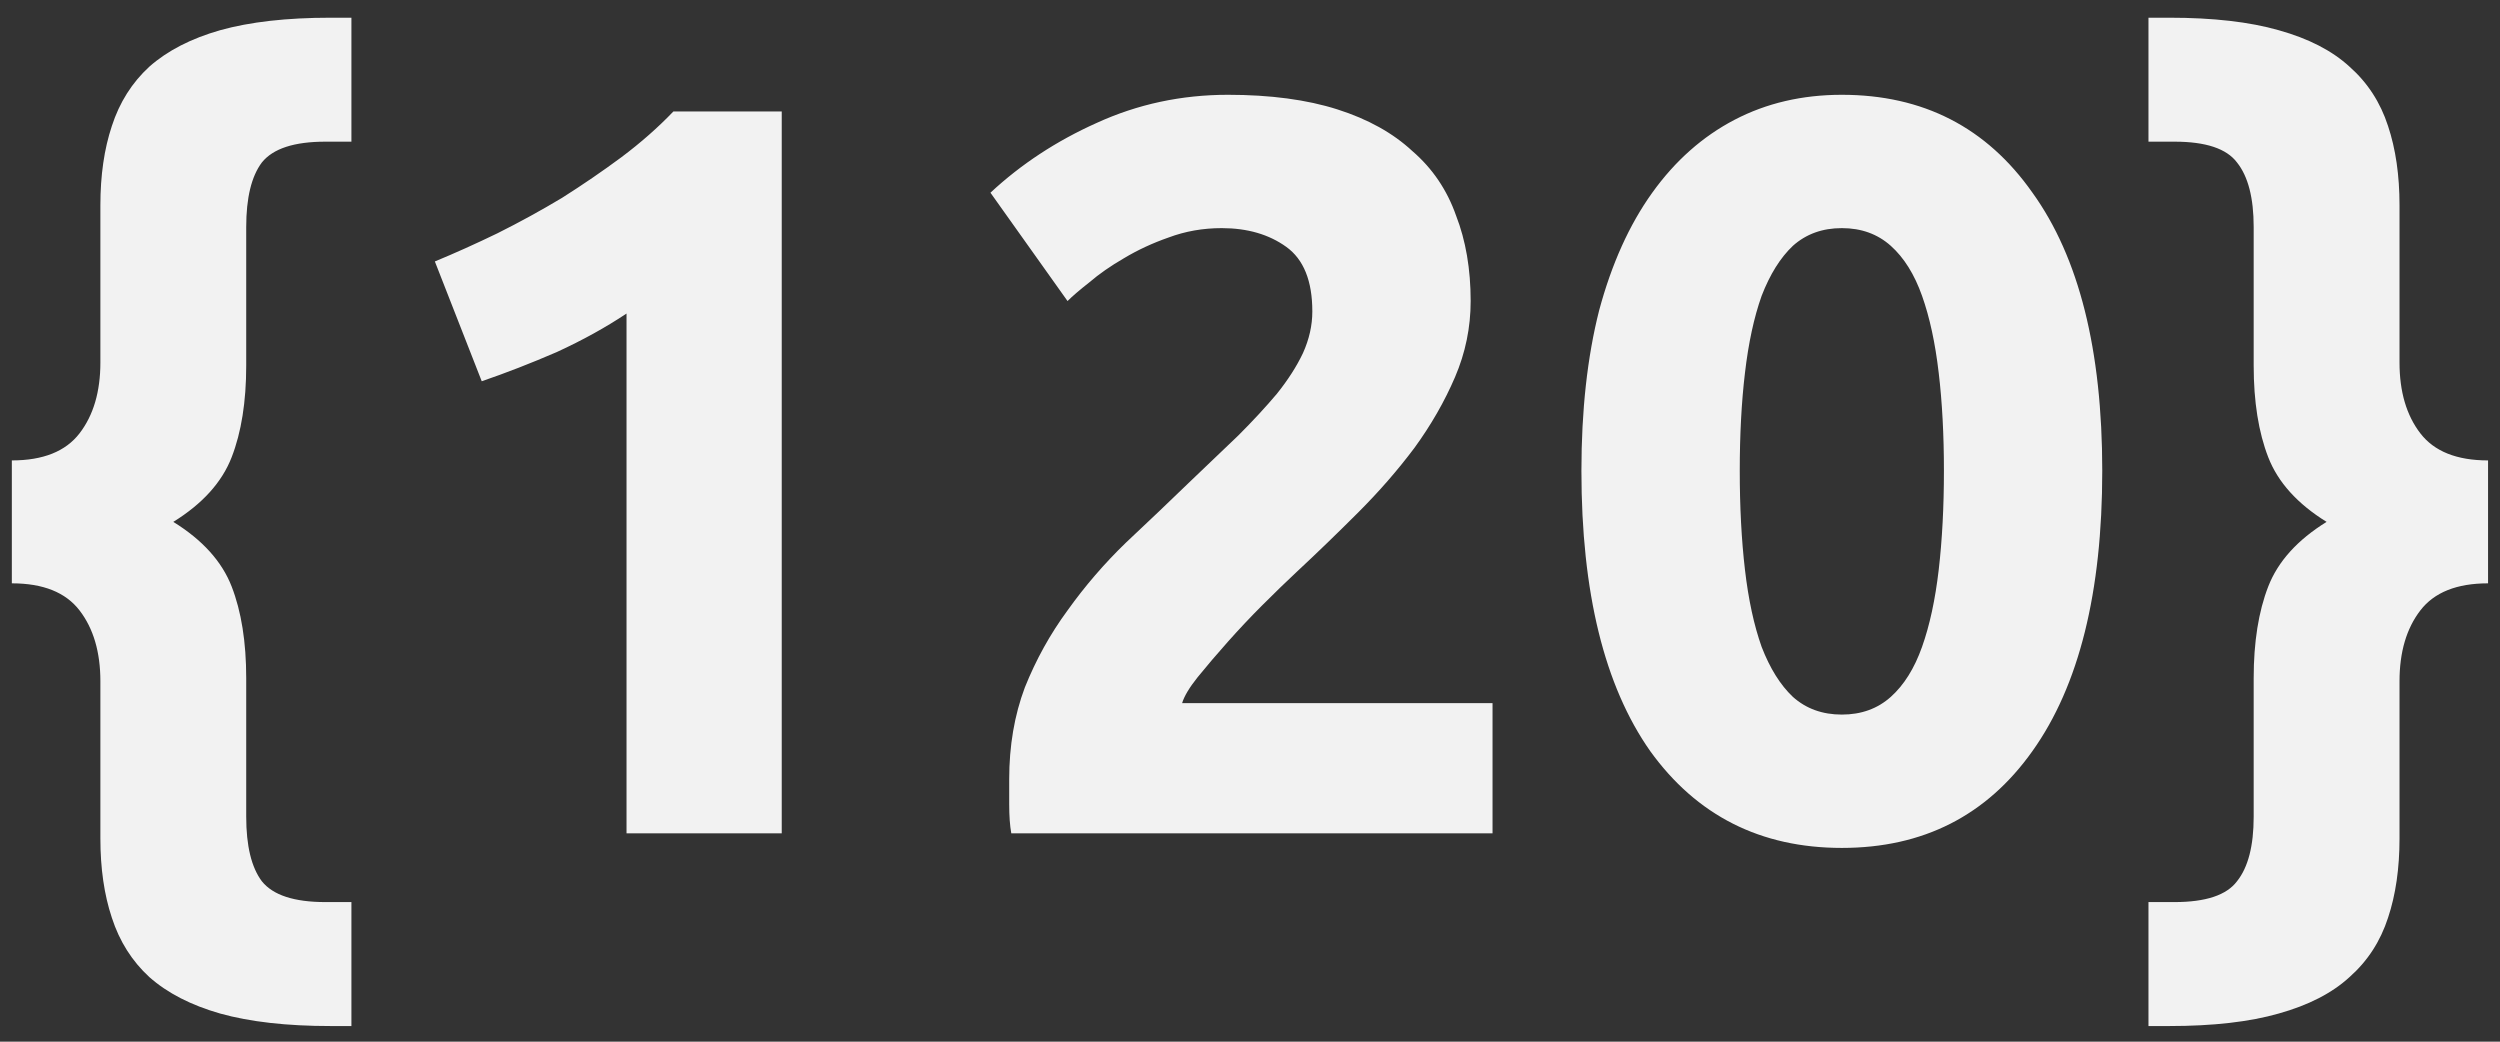 <svg width="72" height="30" viewBox="0 0 72 30" fill="none" xmlns="http://www.w3.org/2000/svg">
<rect x="0" y="0" width="72" height="30" fill="#333333" stroke="none"/>
<path d="M0.341 13.26C1.241 13.26 1.891 13 2.291 12.48C2.691 11.96 2.891 11.28 2.891 10.44V5.91C2.891 5.05 3.001 4.29 3.221 3.63C3.441 2.95 3.801 2.38 4.301 1.92C4.821 1.46 5.501 1.11 6.341 0.87C7.201 0.63 8.261 0.51 9.521 0.51H10.121V4.08H9.371C8.471 4.08 7.861 4.28 7.541 4.68C7.241 5.08 7.091 5.7 7.091 6.54V10.53C7.091 11.57 6.951 12.45 6.671 13.17C6.391 13.89 5.831 14.51 4.991 15.03C5.831 15.55 6.391 16.17 6.671 16.89C6.951 17.61 7.091 18.49 7.091 19.53V23.52C7.091 24.36 7.241 24.98 7.541 25.38C7.861 25.78 8.471 25.98 9.371 25.98H10.121V29.55H9.521C8.261 29.55 7.201 29.43 6.341 29.19C5.501 28.95 4.821 28.6 4.301 28.14C3.801 27.68 3.441 27.11 3.221 26.43C3.001 25.77 2.891 25.01 2.891 24.15V19.62C2.891 18.78 2.691 18.1 2.291 17.58C1.891 17.06 1.241 16.8 0.341 16.8V13.26ZM12.524 7.53C13.104 7.29 13.704 7.02 14.324 6.72C14.964 6.4 15.584 6.06 16.184 5.7C16.784 5.32 17.354 4.93 17.894 4.53C18.454 4.11 18.954 3.67 19.394 3.21H22.514V24H18.044V9.03C17.444 9.43 16.774 9.8 16.034 10.14C15.294 10.46 14.574 10.74 13.874 10.98L12.524 7.53ZM42.355 8.67C42.355 9.43 42.205 10.16 41.905 10.86C41.605 11.56 41.215 12.24 40.735 12.9C40.255 13.54 39.715 14.16 39.115 14.76C38.515 15.36 37.925 15.93 37.345 16.47C37.045 16.75 36.715 17.07 36.355 17.43C36.015 17.77 35.685 18.12 35.365 18.48C35.045 18.84 34.755 19.18 34.495 19.5C34.255 19.8 34.105 20.05 34.045 20.25H42.985V24H29.125C29.085 23.78 29.065 23.5 29.065 23.16C29.065 22.82 29.065 22.58 29.065 22.44C29.065 21.48 29.215 20.6 29.515 19.8C29.835 19 30.245 18.26 30.745 17.58C31.245 16.88 31.805 16.23 32.425 15.63C33.065 15.03 33.695 14.43 34.315 13.83C34.795 13.37 35.245 12.94 35.665 12.54C36.085 12.12 36.455 11.72 36.775 11.34C37.095 10.94 37.345 10.55 37.525 10.17C37.705 9.77 37.795 9.37 37.795 8.97C37.795 8.09 37.545 7.47 37.045 7.11C36.545 6.75 35.925 6.57 35.185 6.57C34.645 6.57 34.135 6.66 33.655 6.84C33.195 7 32.765 7.2 32.365 7.44C31.985 7.66 31.655 7.89 31.375 8.13C31.095 8.35 30.885 8.53 30.745 8.67L28.525 5.55C29.405 4.73 30.425 4.06 31.585 3.54C32.765 3 34.025 2.73 35.365 2.73C36.585 2.73 37.635 2.87 38.515 3.15C39.395 3.43 40.115 3.83 40.675 4.35C41.255 4.85 41.675 5.47 41.935 6.21C42.215 6.93 42.355 7.75 42.355 8.67ZM60.545 13.56C60.545 17.06 59.875 19.75 58.535 21.63C57.215 23.49 55.385 24.42 53.045 24.42C50.705 24.42 48.865 23.49 47.525 21.63C46.205 19.75 45.545 17.06 45.545 13.56C45.545 11.82 45.715 10.28 46.055 8.94C46.415 7.6 46.925 6.47 47.585 5.55C48.245 4.63 49.035 3.93 49.955 3.45C50.875 2.97 51.905 2.73 53.045 2.73C55.385 2.73 57.215 3.67 58.535 5.55C59.875 7.41 60.545 10.08 60.545 13.56ZM55.985 13.56C55.985 12.52 55.935 11.58 55.835 10.74C55.735 9.88 55.575 9.14 55.355 8.52C55.135 7.9 54.835 7.42 54.455 7.08C54.075 6.74 53.605 6.57 53.045 6.57C52.485 6.57 52.015 6.74 51.635 7.08C51.275 7.42 50.975 7.9 50.735 8.52C50.515 9.14 50.355 9.88 50.255 10.74C50.155 11.58 50.105 12.52 50.105 13.56C50.105 14.6 50.155 15.55 50.255 16.41C50.355 17.27 50.515 18.01 50.735 18.63C50.975 19.25 51.275 19.73 51.635 20.07C52.015 20.41 52.485 20.58 53.045 20.58C53.605 20.58 54.075 20.41 54.455 20.07C54.835 19.73 55.135 19.25 55.355 18.63C55.575 18.01 55.735 17.27 55.835 16.41C55.935 15.55 55.985 14.6 55.985 13.56ZM71.656 16.8C70.756 16.8 70.106 17.06 69.706 17.58C69.306 18.1 69.106 18.78 69.106 19.62V24.15C69.106 25.01 68.996 25.77 68.776 26.43C68.556 27.11 68.186 27.68 67.666 28.14C67.166 28.6 66.486 28.95 65.626 29.19C64.786 29.43 63.736 29.55 62.476 29.55H61.876V25.98H62.626C63.526 25.98 64.126 25.78 64.426 25.38C64.746 24.98 64.906 24.36 64.906 23.52V19.53C64.906 18.49 65.046 17.61 65.326 16.89C65.606 16.17 66.166 15.55 67.006 15.03C66.166 14.51 65.606 13.89 65.326 13.17C65.046 12.45 64.906 11.57 64.906 10.53V6.54C64.906 5.7 64.746 5.08 64.426 4.68C64.126 4.28 63.526 4.08 62.626 4.08H61.876V0.51H62.476C63.736 0.51 64.786 0.63 65.626 0.87C66.486 1.11 67.166 1.46 67.666 1.92C68.186 2.38 68.556 2.95 68.776 3.63C68.996 4.29 69.106 5.05 69.106 5.91V10.44C69.106 11.28 69.306 11.96 69.706 12.48C70.106 13 70.756 13.26 71.656 13.26V16.8Z" fill="#F2F2F2"/>
</svg>
